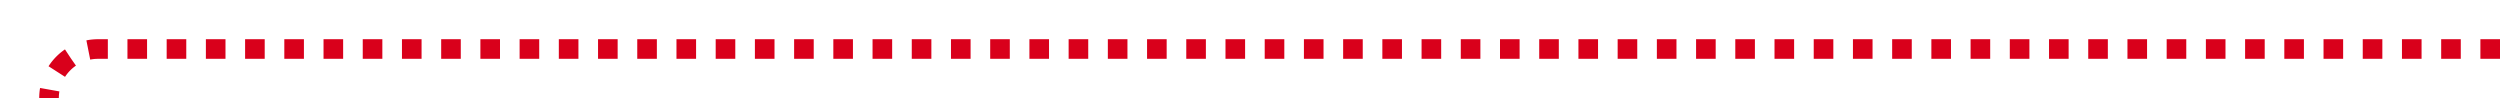 ﻿<?xml version="1.0" encoding="utf-8"?>
<svg version="1.1" xmlns:xlink="http://www.w3.org/1999/xlink" width="255px" height="10px" preserveAspectRatio="xMinYMid meet" viewBox="1395 1036  255 8" xmlns="http://www.w3.org/2000/svg">
  <path d="M 1650 1040  L 1405 1040  A 5 5 0 0 0 1400 1045 L 1400 1268  A 5 5 0 0 0 1405 1273 " stroke-width="2" stroke-dasharray="2,2" stroke="#d9001b" fill="none" />
  <path d="M 1403 1280.6  L 1410 1273  L 1403 1265.4  L 1403 1280.6  Z " fill-rule="nonzero" fill="#d9001b" stroke="none" />
</svg>